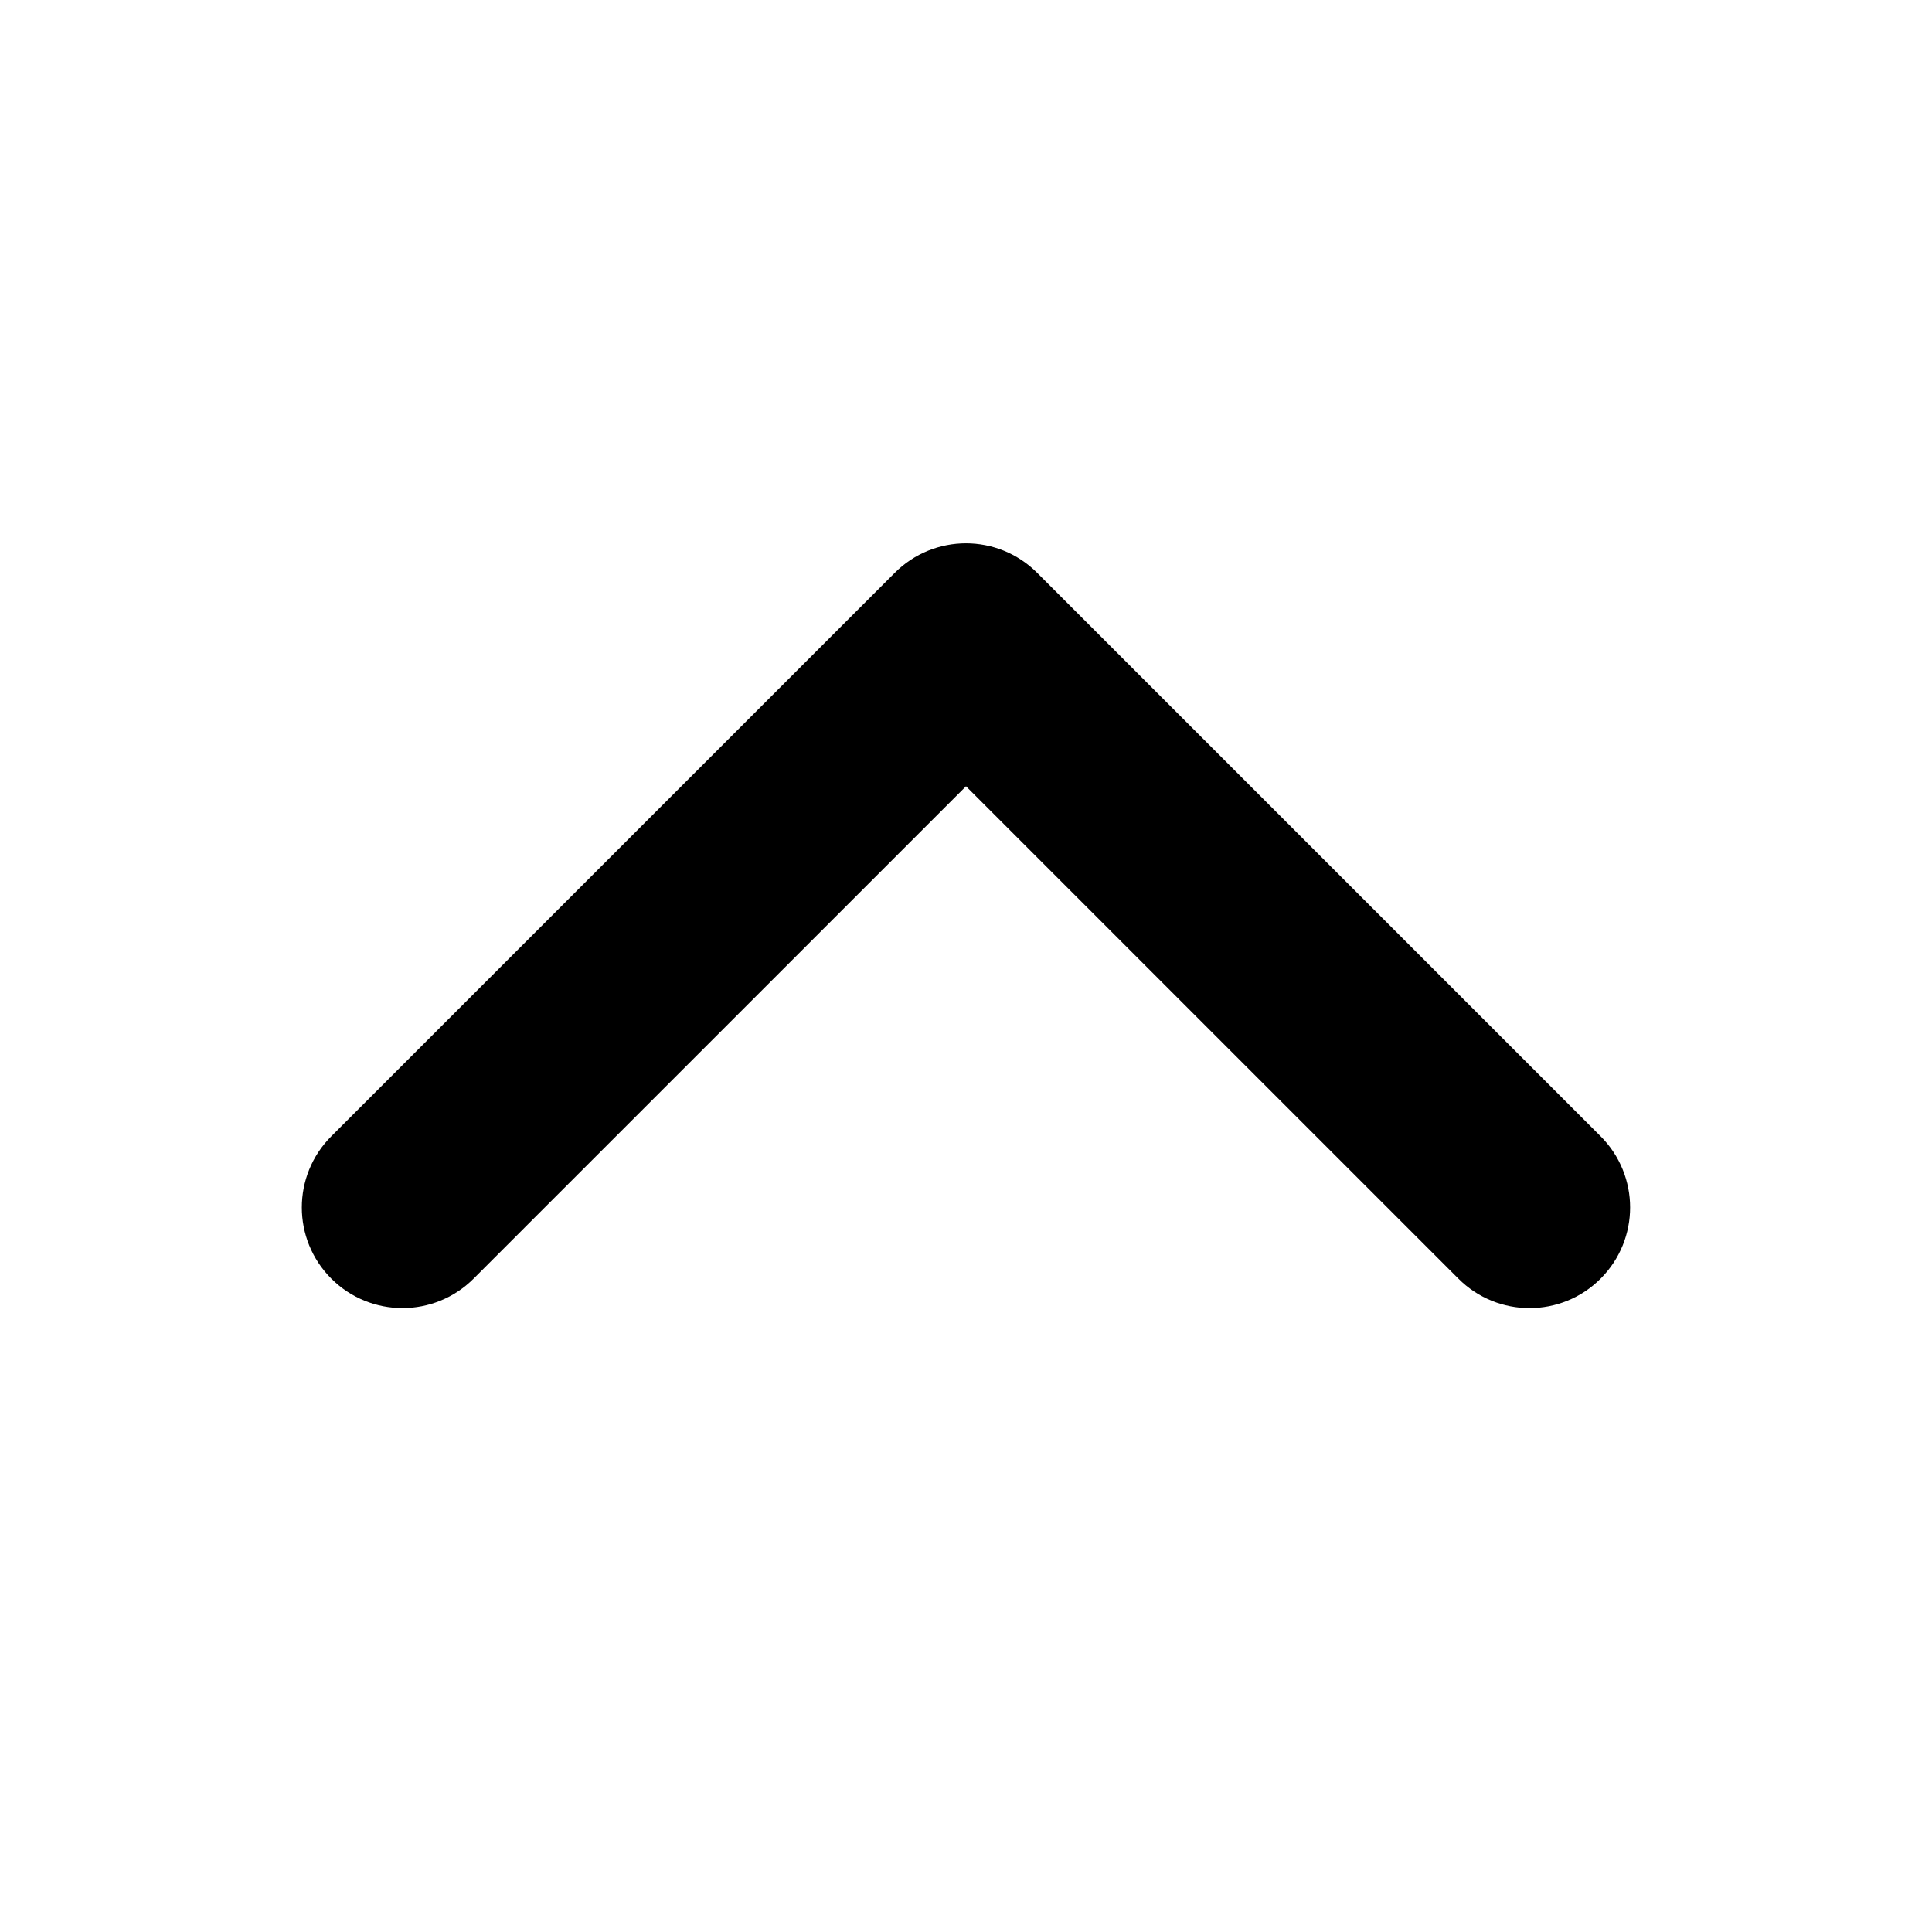 <svg viewBox="0 0 24 24" fill="currentColor" stroke="currentColor" xmlns="http://www.w3.org/2000/svg">
<path d="M19 15.75C18.808 15.75 18.616 15.677 18.47 15.53L12 9.06L5.53 15.53C5.237 15.823 4.762 15.823 4.469 15.53C4.176 15.237 4.176 14.762 4.469 14.469L11.469 7.469C11.762 7.176 12.237 7.176 12.53 7.469L19.53 14.469C19.823 14.762 19.823 15.237 19.53 15.53C19.384 15.677 19.192 15.75 19 15.75Z" />
</svg>
